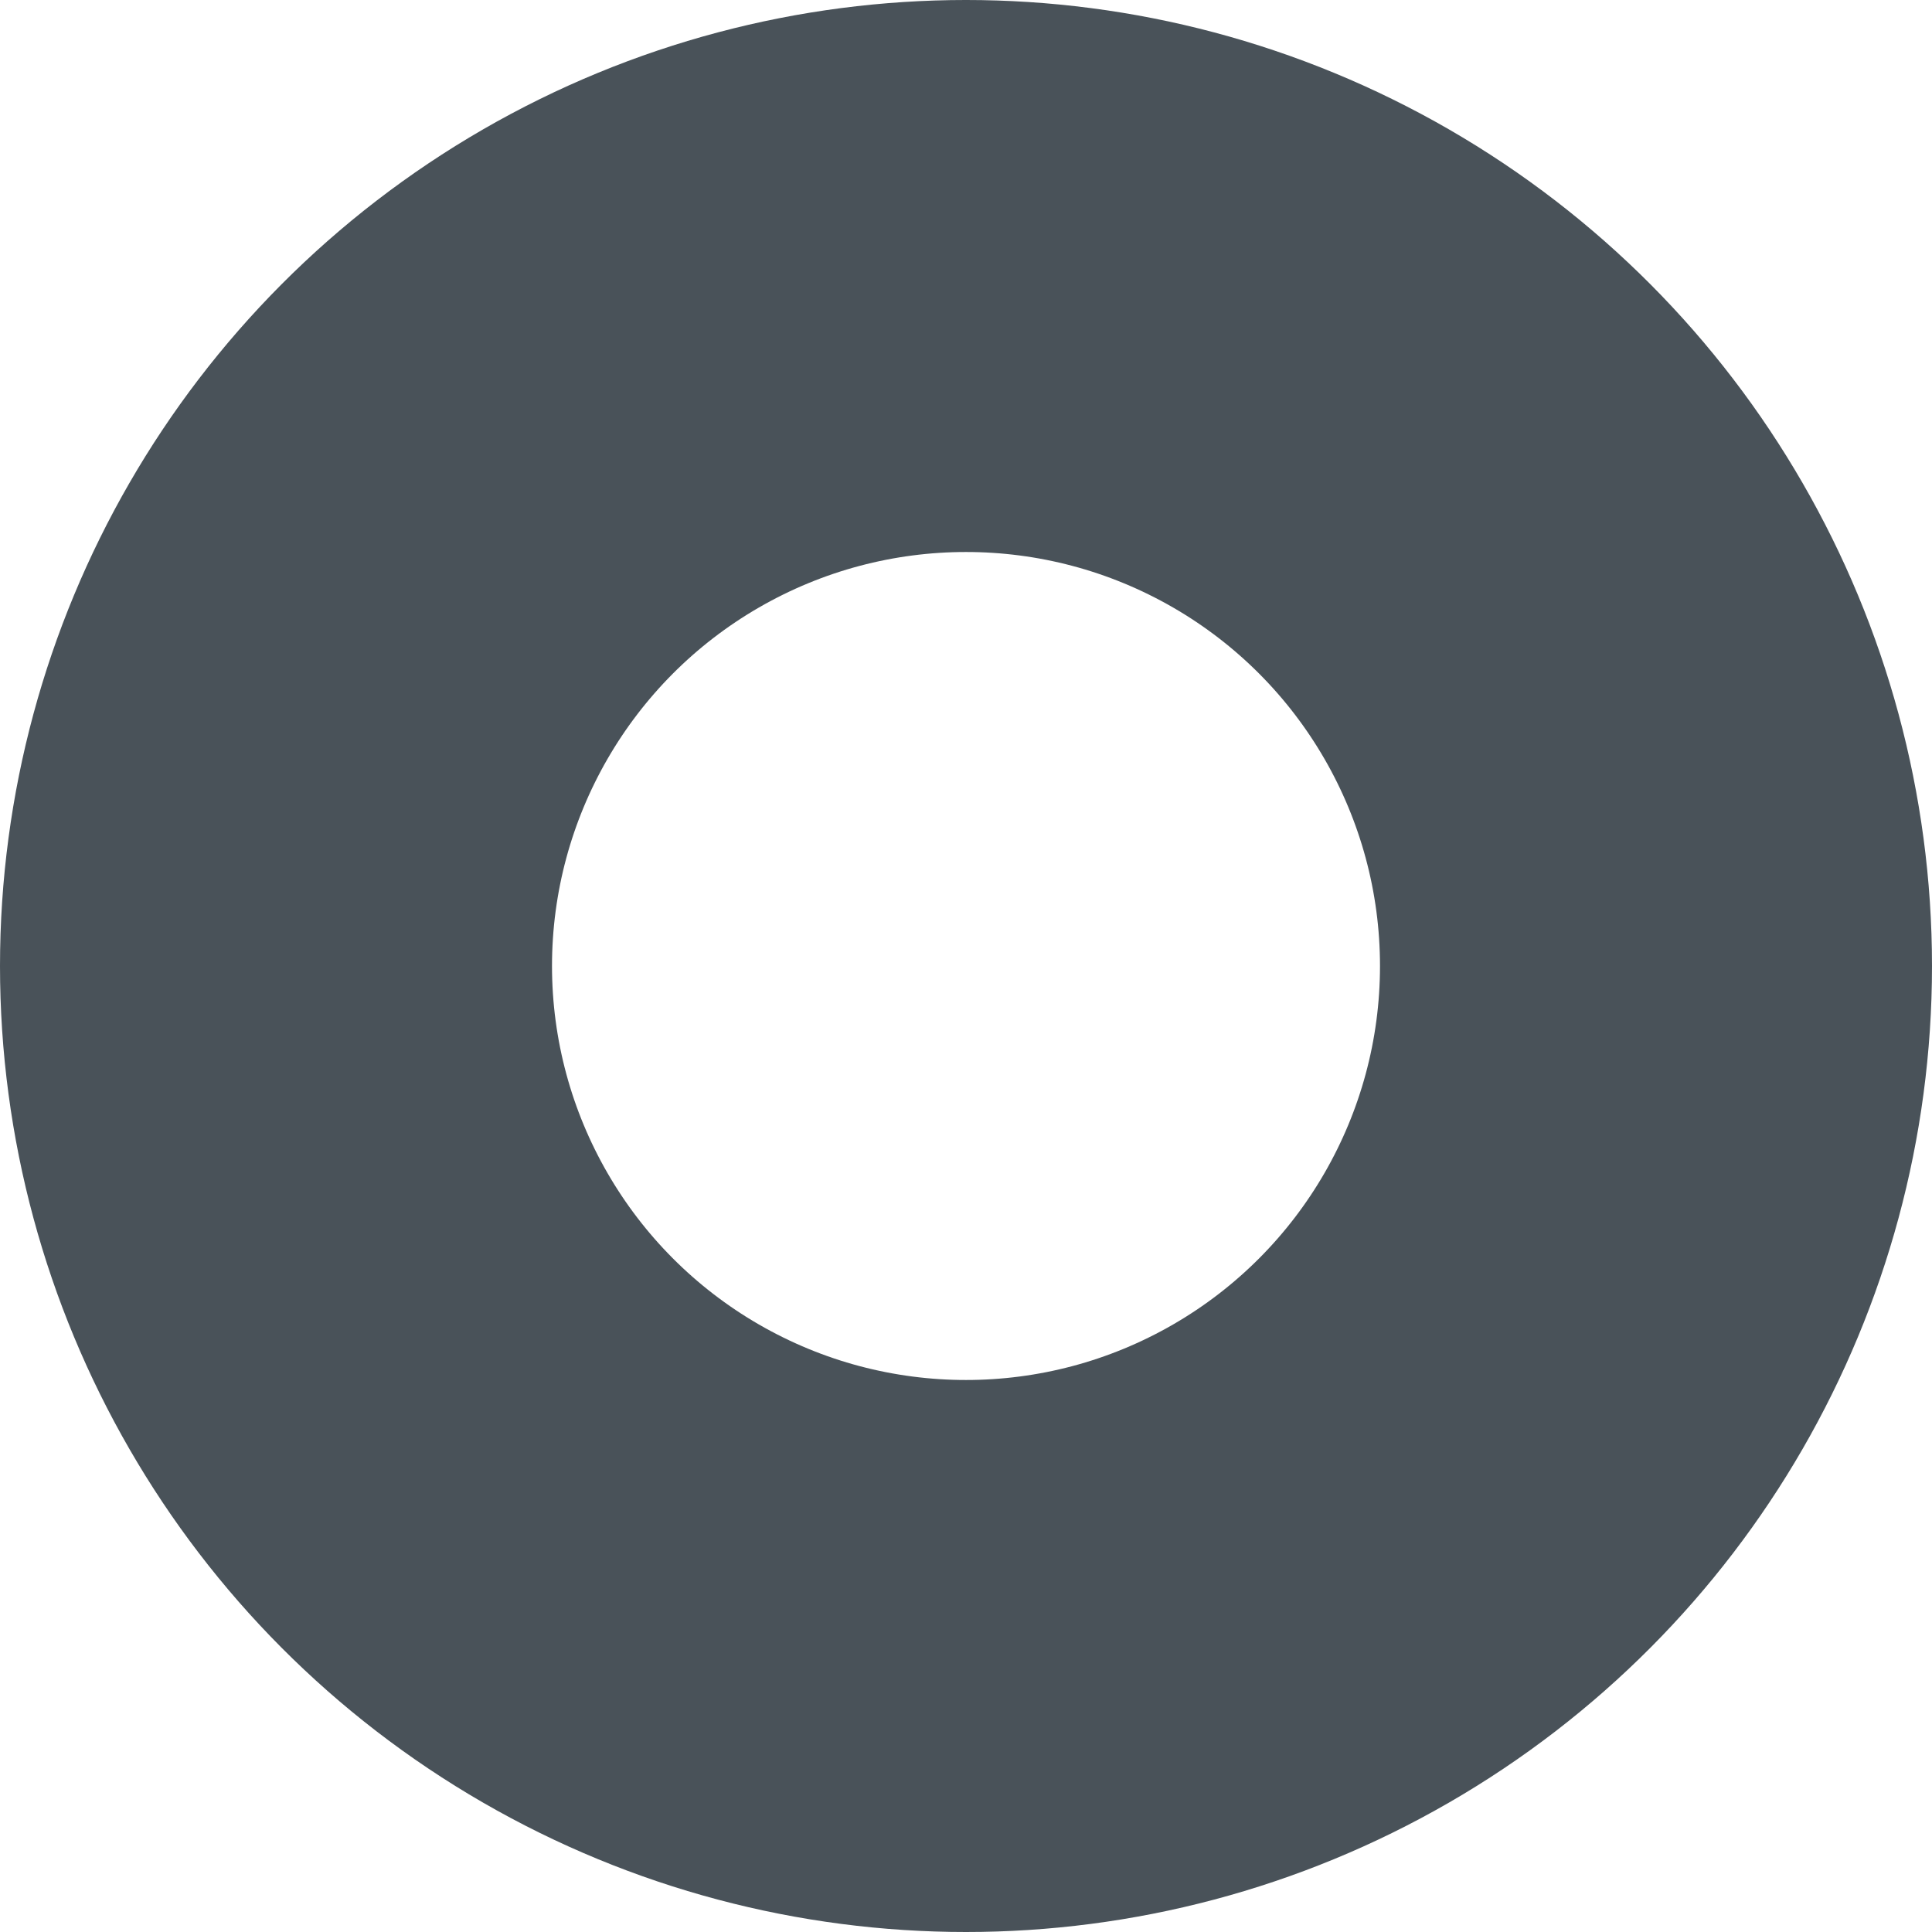 <?xml version="1.0" encoding="UTF-8" standalone="no"?>
<svg width="21px" height="21px" viewBox="0 0 21 21" version="1.1" xmlns="http://www.w3.org/2000/svg" xmlns:xlink="http://www.w3.org/1999/xlink" xmlns:sketch="http://www.bohemiancoding.com/sketch/ns">
    <!-- Generator: Sketch 3.5.2 (25235) - http://www.bohemiancoding.com/sketch -->
    <title>small-radius</title>
    <desc>Created with Sketch.</desc>
    <defs></defs>
    <g id="Page-1" stroke="none" stroke-width="1" fill="none" fill-rule="evenodd" sketch:type="MSPage">
        <g id="Map-View-v1---MapMenu-Open" sketch:type="MSArtboardGroup" transform="translate(-78, -543)" stroke-width="6" stroke="#495259">
            <g id="small-radius" sketch:type="MSLayerGroup" transform="translate(81, 546)">
                <g id="Group-6" sketch:type="MSShapeGroup">
                    <circle id="Oval-6-Copy" cx="7.5" cy="7.5" r="7.5"></circle>
                </g>
            </g>
        </g>
    </g>
</svg>